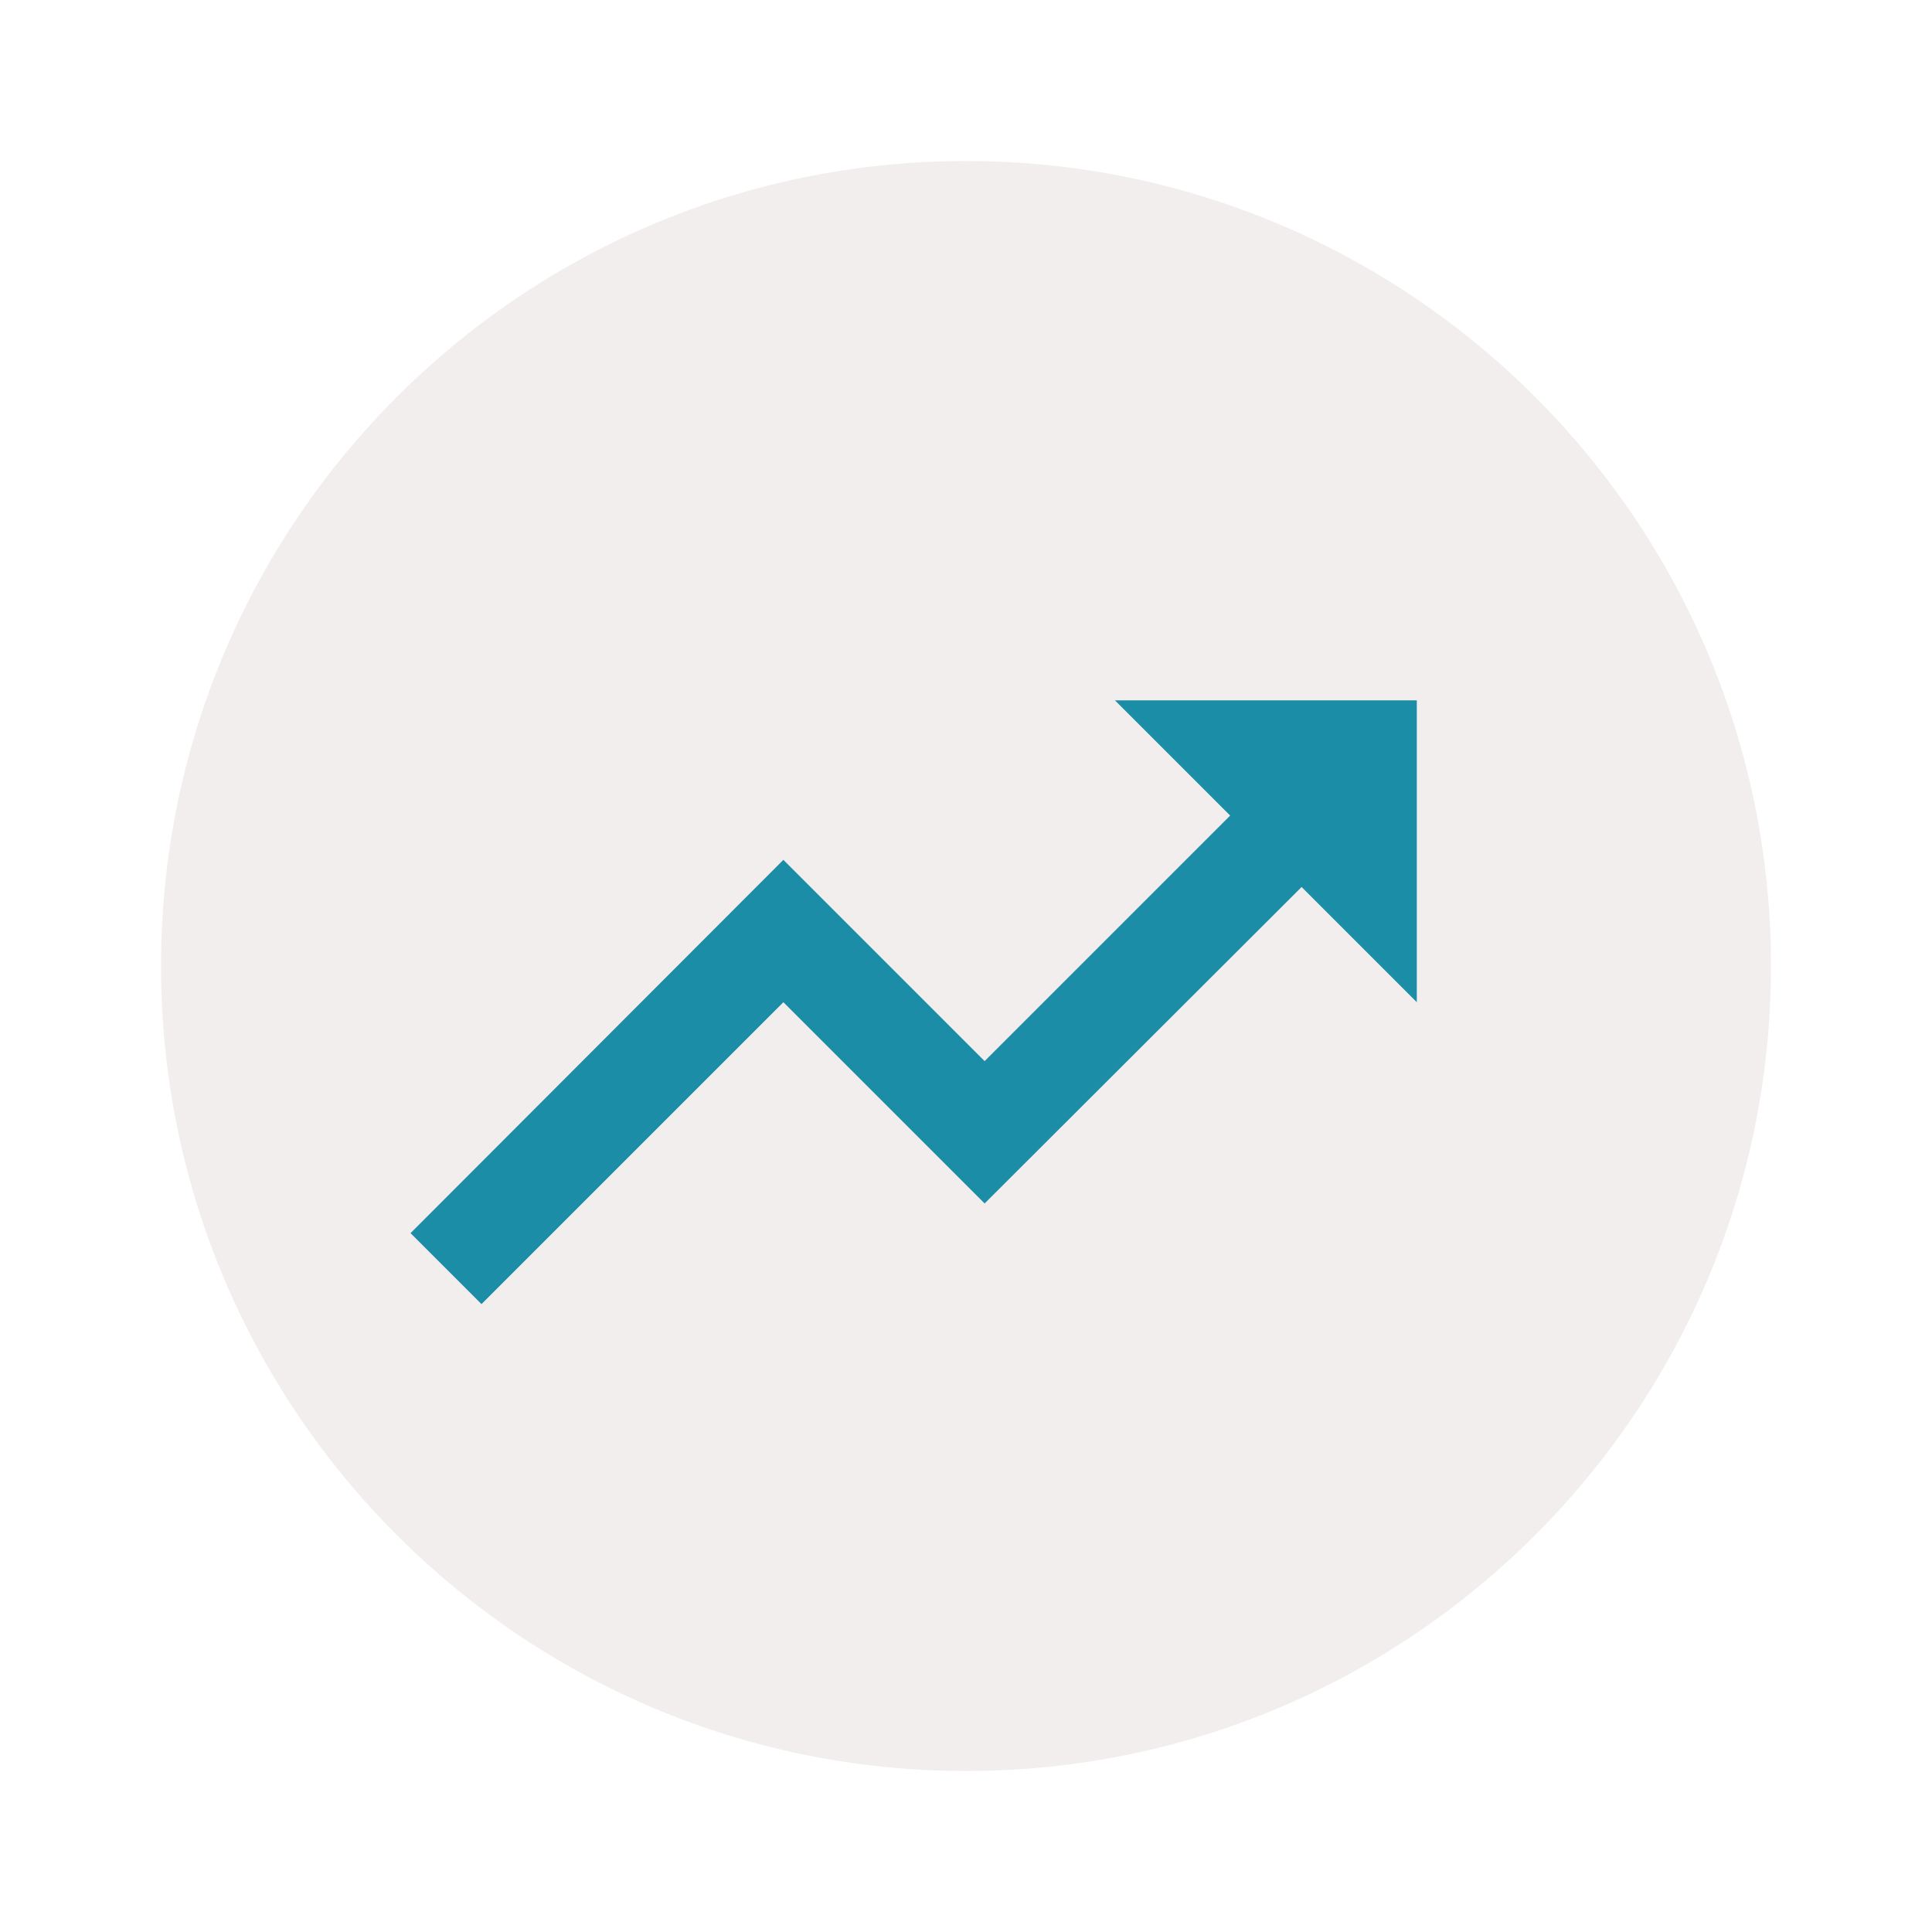 <svg width="80" height="80" viewBox="0 0 80 80" fill="none" xmlns="http://www.w3.org/2000/svg">
<path d="M40 6.667C21.6 6.667 6.667 21.6 6.667 40C6.667 58.4 21.6 73.333 40 73.333C58.4 73.333 73.333 58.4 73.333 40C73.333 21.6 58.4 6.667 40 6.667Z" fill="#E7DEDE" fill-opacity="0.5"/>
<path d="M46.167 29L50.938 33.771L40.771 43.938L32.438 35.604L17 51.062L19.938 54L32.438 41.5L40.771 49.833L53.896 36.729L58.667 41.5V29H46.167Z" fill="#1B8DA6"/>
</svg>
